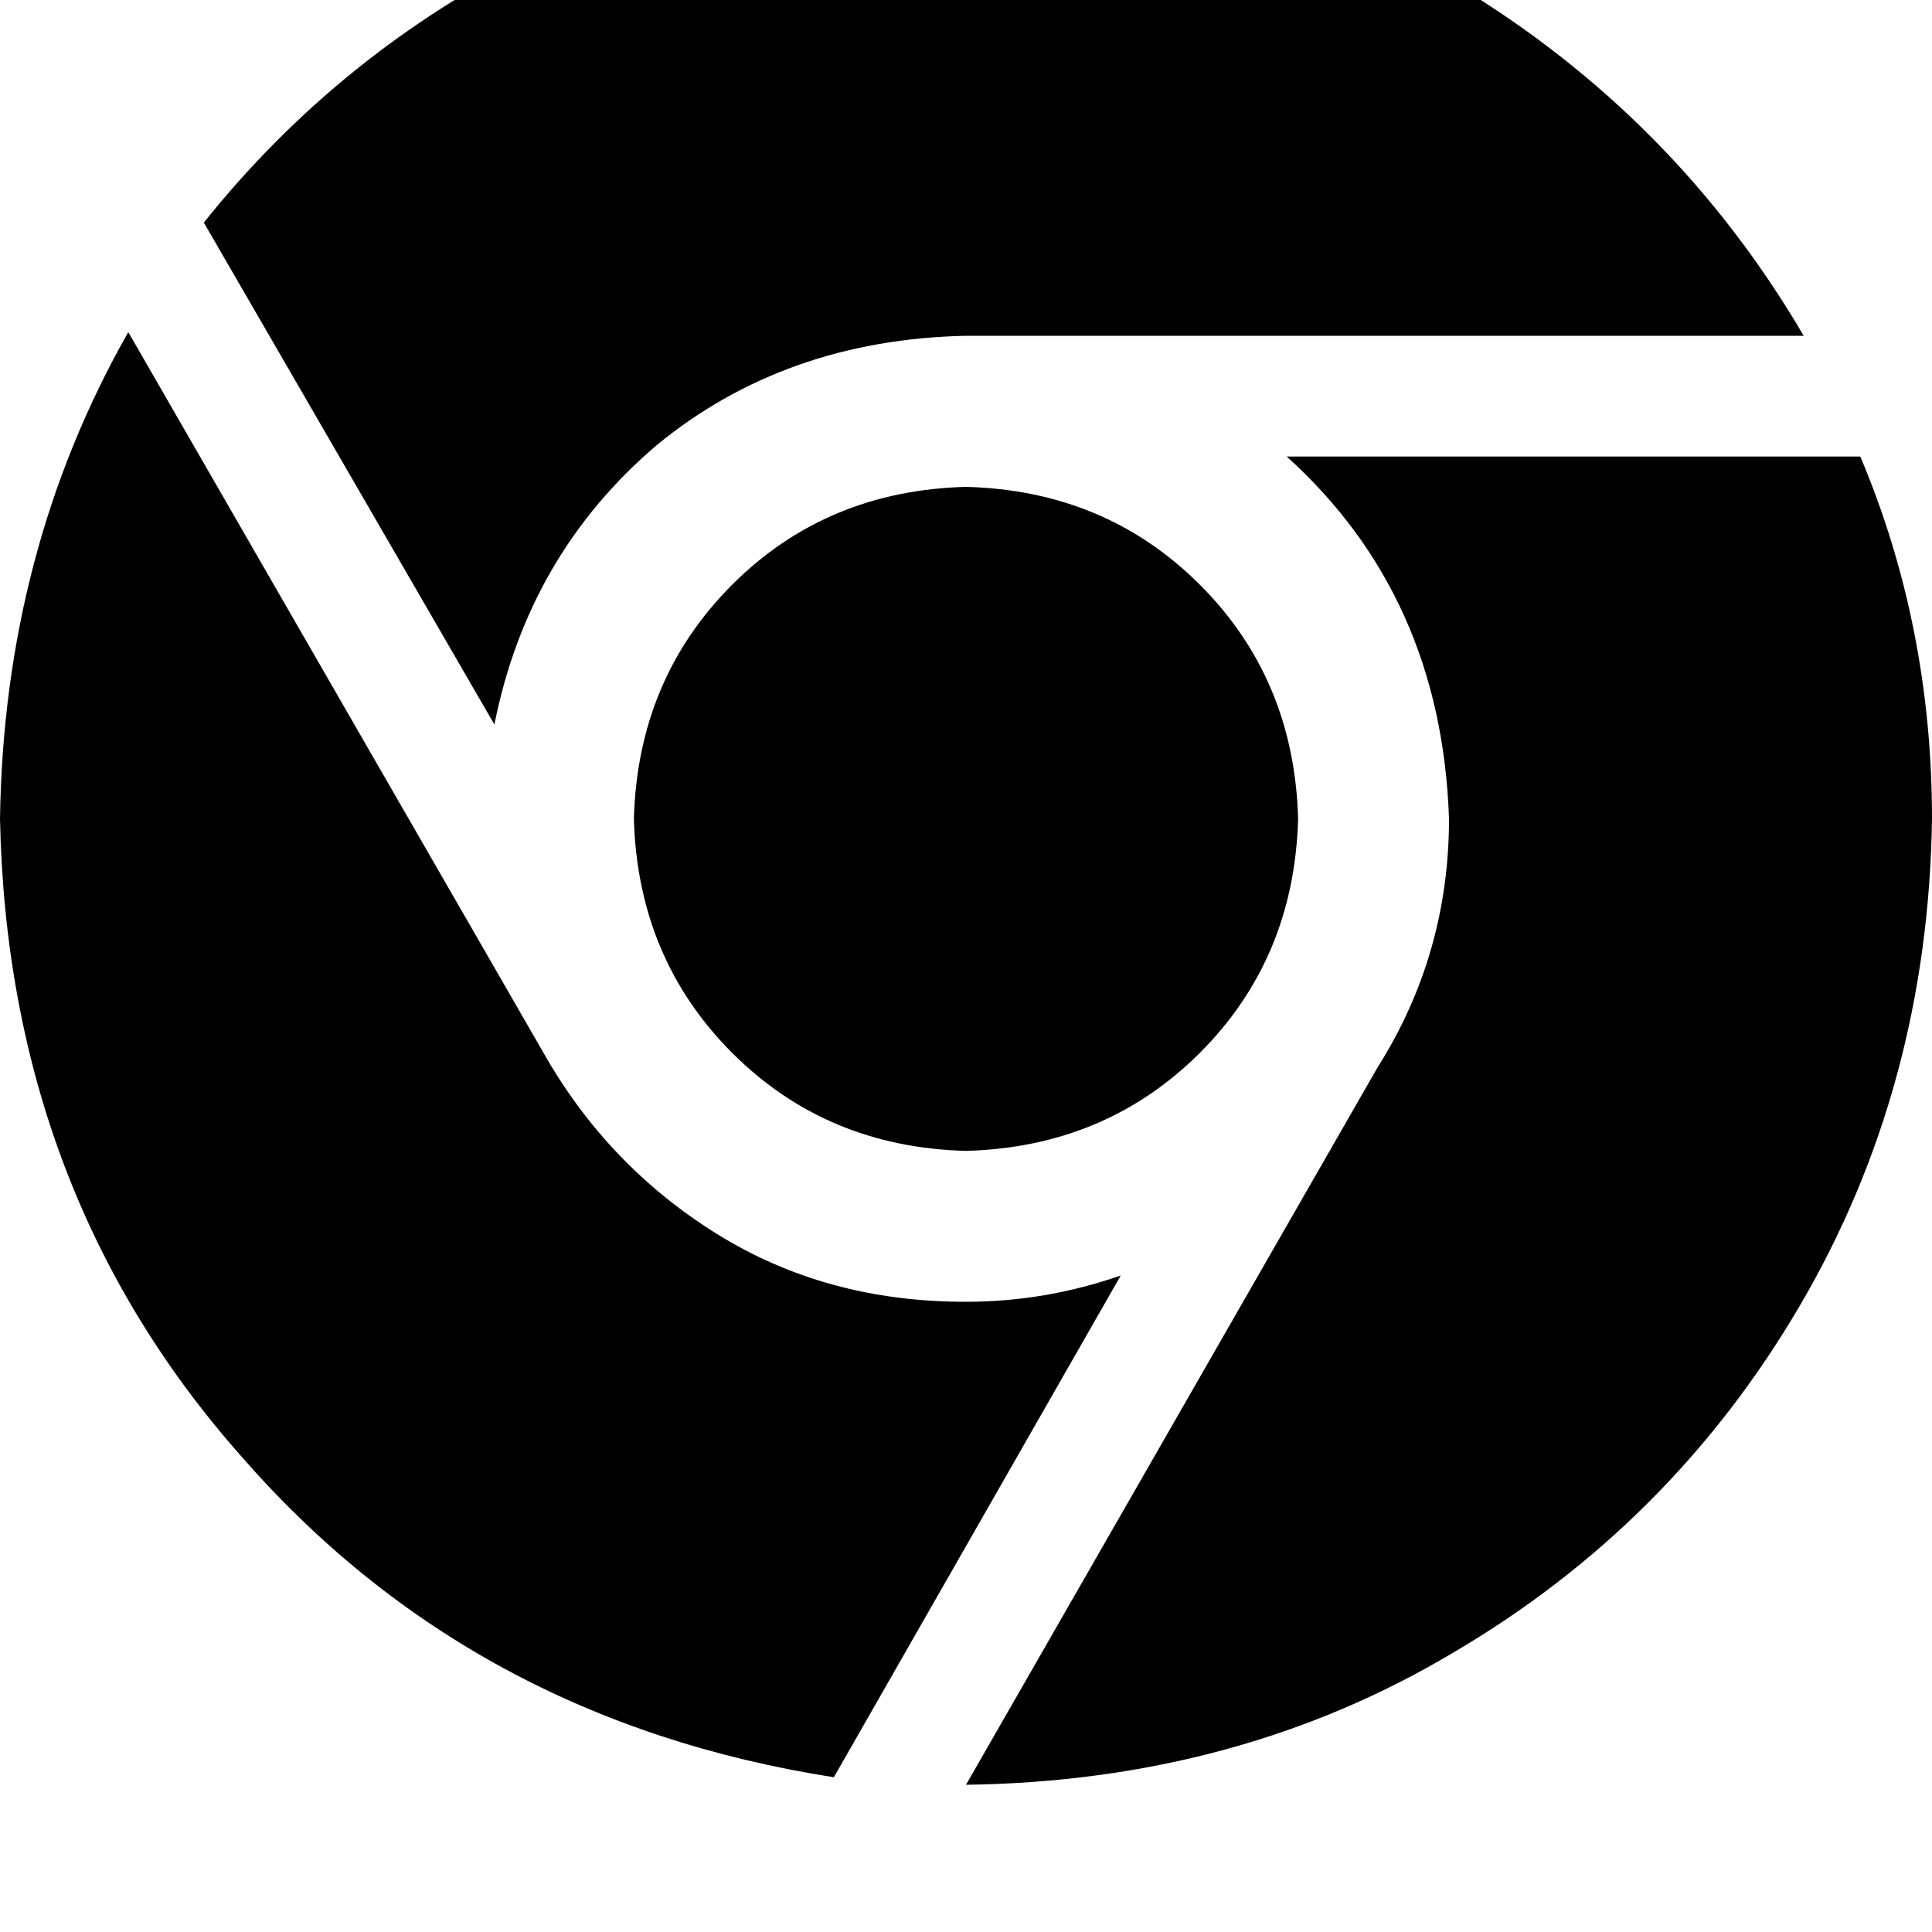 <svg height="1000" width="1000" xmlns="http://www.w3.org/2000/svg"><path d="M0 423.8Q2 285.2 66.4 171.9l214.9 373q33.2 58.6 89.8 93.8T500 673.8q41 0 80.1 -13.6L431.6 919.9Q244.1 890.6 125 753.9 3.9 617.2 0 423.8zm712.9 128.9Q750 494.1 750 423.8 746.1 308.6 666 236.3h296.9q37.1 87.9 37.1 187.5 -2 138.7 -68.4 252T752 855.5q-111.4 66.4 -252 68.3L712.9 552.7zM933.6 173.8H500h433.6H500q-93.7 2 -160.2 56.7Q273.4 287.1 255.9 375L105.5 115.2Q175.8 27.3 277.3 -23.4T500 -76.2q140.6 2 253.9 68.4 113.3 68.3 179.7 181.6zm-605.5 250q2 -72.2 50.8 -121.1Q427.7 253.9 500 252q72.3 1.9 121.1 50.7t50.8 121.1q-2 72.3 -50.8 121.1T500 595.7q-72.3 -1.9 -121.1 -50.8T328.1 423.8z"/></svg>